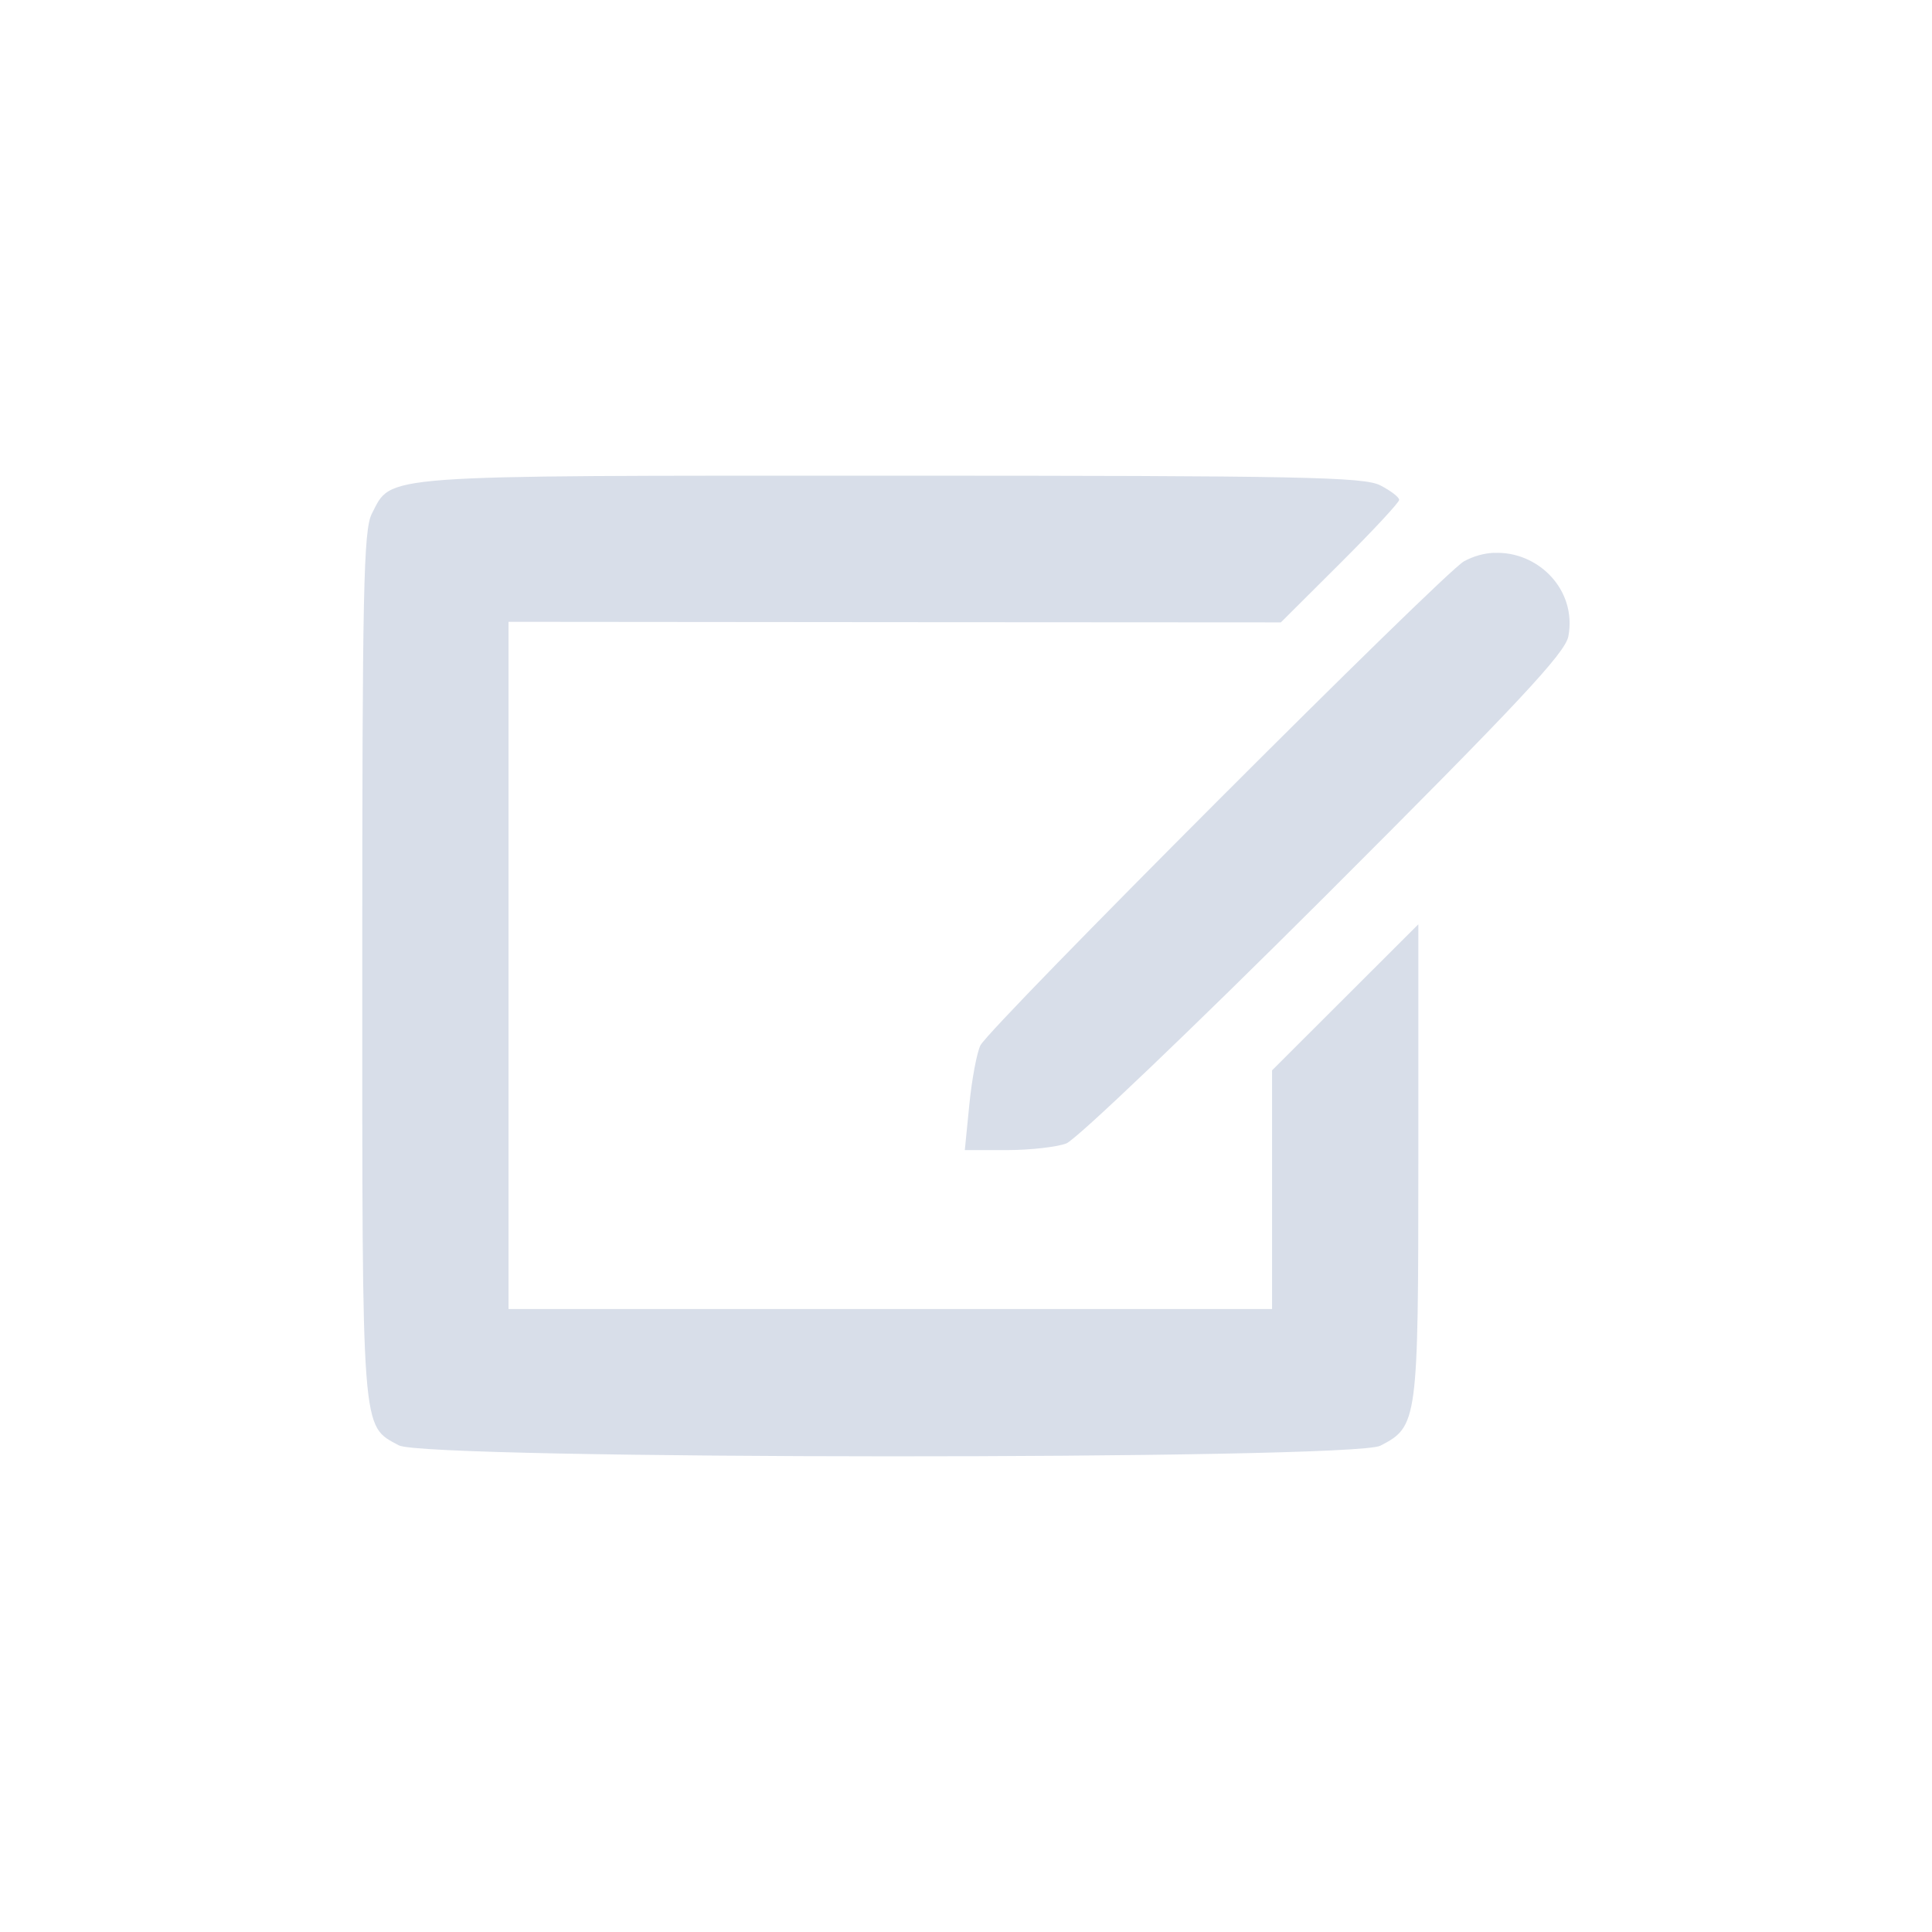 <?xml version='1.0' encoding='UTF-8'?>
<svg xmlns:inkscape="http://www.inkscape.org/namespaces/inkscape" xmlns:sodipodi="http://sodipodi.sourceforge.net/DTD/sodipodi-0.dtd" xmlns="http://www.w3.org/2000/svg" xmlns:svg="http://www.w3.org/2000/svg" xmlns:rdf="http://www.w3.org/1999/02/22-rdf-syntax-ns#" xmlns:cc="http://creativecommons.org/ns#" xmlns:dc="http://purl.org/dc/elements/1.1/" width="64" height="64" version="1.1" viewBox="0 0 16.933 16.933" id="svg7" sodipodi:docname="input-tablet.svg" inkscape:version="1.4.2 (ebf0e940d0, 2025-05-08)">
  <sodipodi:namedview id="namedview7" pagecolor="#9c4444" bordercolor="#000000" borderopacity="0.25" inkscape:showpageshadow="2" inkscape:pageopacity="0.0" inkscape:pagecheckerboard="0" inkscape:deskcolor="#d1d1d1" inkscape:zoom="6.15625" inkscape:cx="19.573604" inkscape:cy="29.64467" inkscape:window-width="1183" inkscape:window-height="941" inkscape:window-x="0" inkscape:window-y="0" inkscape:window-maximized="0" inkscape:current-layer="svg7" showgrid="false"/>
  <defs id="defs2">
    <style id="current-color-scheme" type="text/css">.ColorScheme-Text {color:#d8dee9} .ColorScheme-Highlight {color:#3b4252}</style>
  </defs>
  <path id="path46" style="fill:currentColor;fill-opacity:1;stroke-width:0.056;stroke-opacity:0.3" d="m 7.802,4.169 c -4.534,0 -4.364,-0.012 -4.543,0.333 -0.073,0.142 -0.084,0.675 -0.084,3.96 0,4.149 -0.009,4.027 0.321,4.206 0.233,0.126 8.358,0.129 8.602,0.003 0.327,-0.169 0.333,-0.209 0.333,-2.491 V 8.101 L 11.79,8.741 11.149,9.381 V 10.427 11.473 H 7.802 4.457 V 8.461 5.45 l 3.385,0.003 3.384,0.002 0.518,-0.516 c 0.285,-0.284 0.519,-0.535 0.519,-0.558 0,-0.023 -0.074,-0.08 -0.165,-0.127 -0.143,-0.074 -0.702,-0.085 -4.296,-0.085 z m 5.293,0.676 c -0.088,0.004 -0.177,0.028 -0.263,0.074 -0.176,0.094 -4.154,4.076 -4.239,4.243 -0.031,0.062 -0.075,0.295 -0.097,0.516 l -0.04,0.402 h 0.366 c 0.201,0 0.437,-0.026 0.523,-0.058 0.086,-0.032 1.104,-1.004 2.262,-2.16 1.697,-1.695 2.111,-2.138 2.139,-2.285 0.077,-0.412 -0.271,-0.75 -0.652,-0.731 z" class="ColorScheme-Text"/>
</svg>
